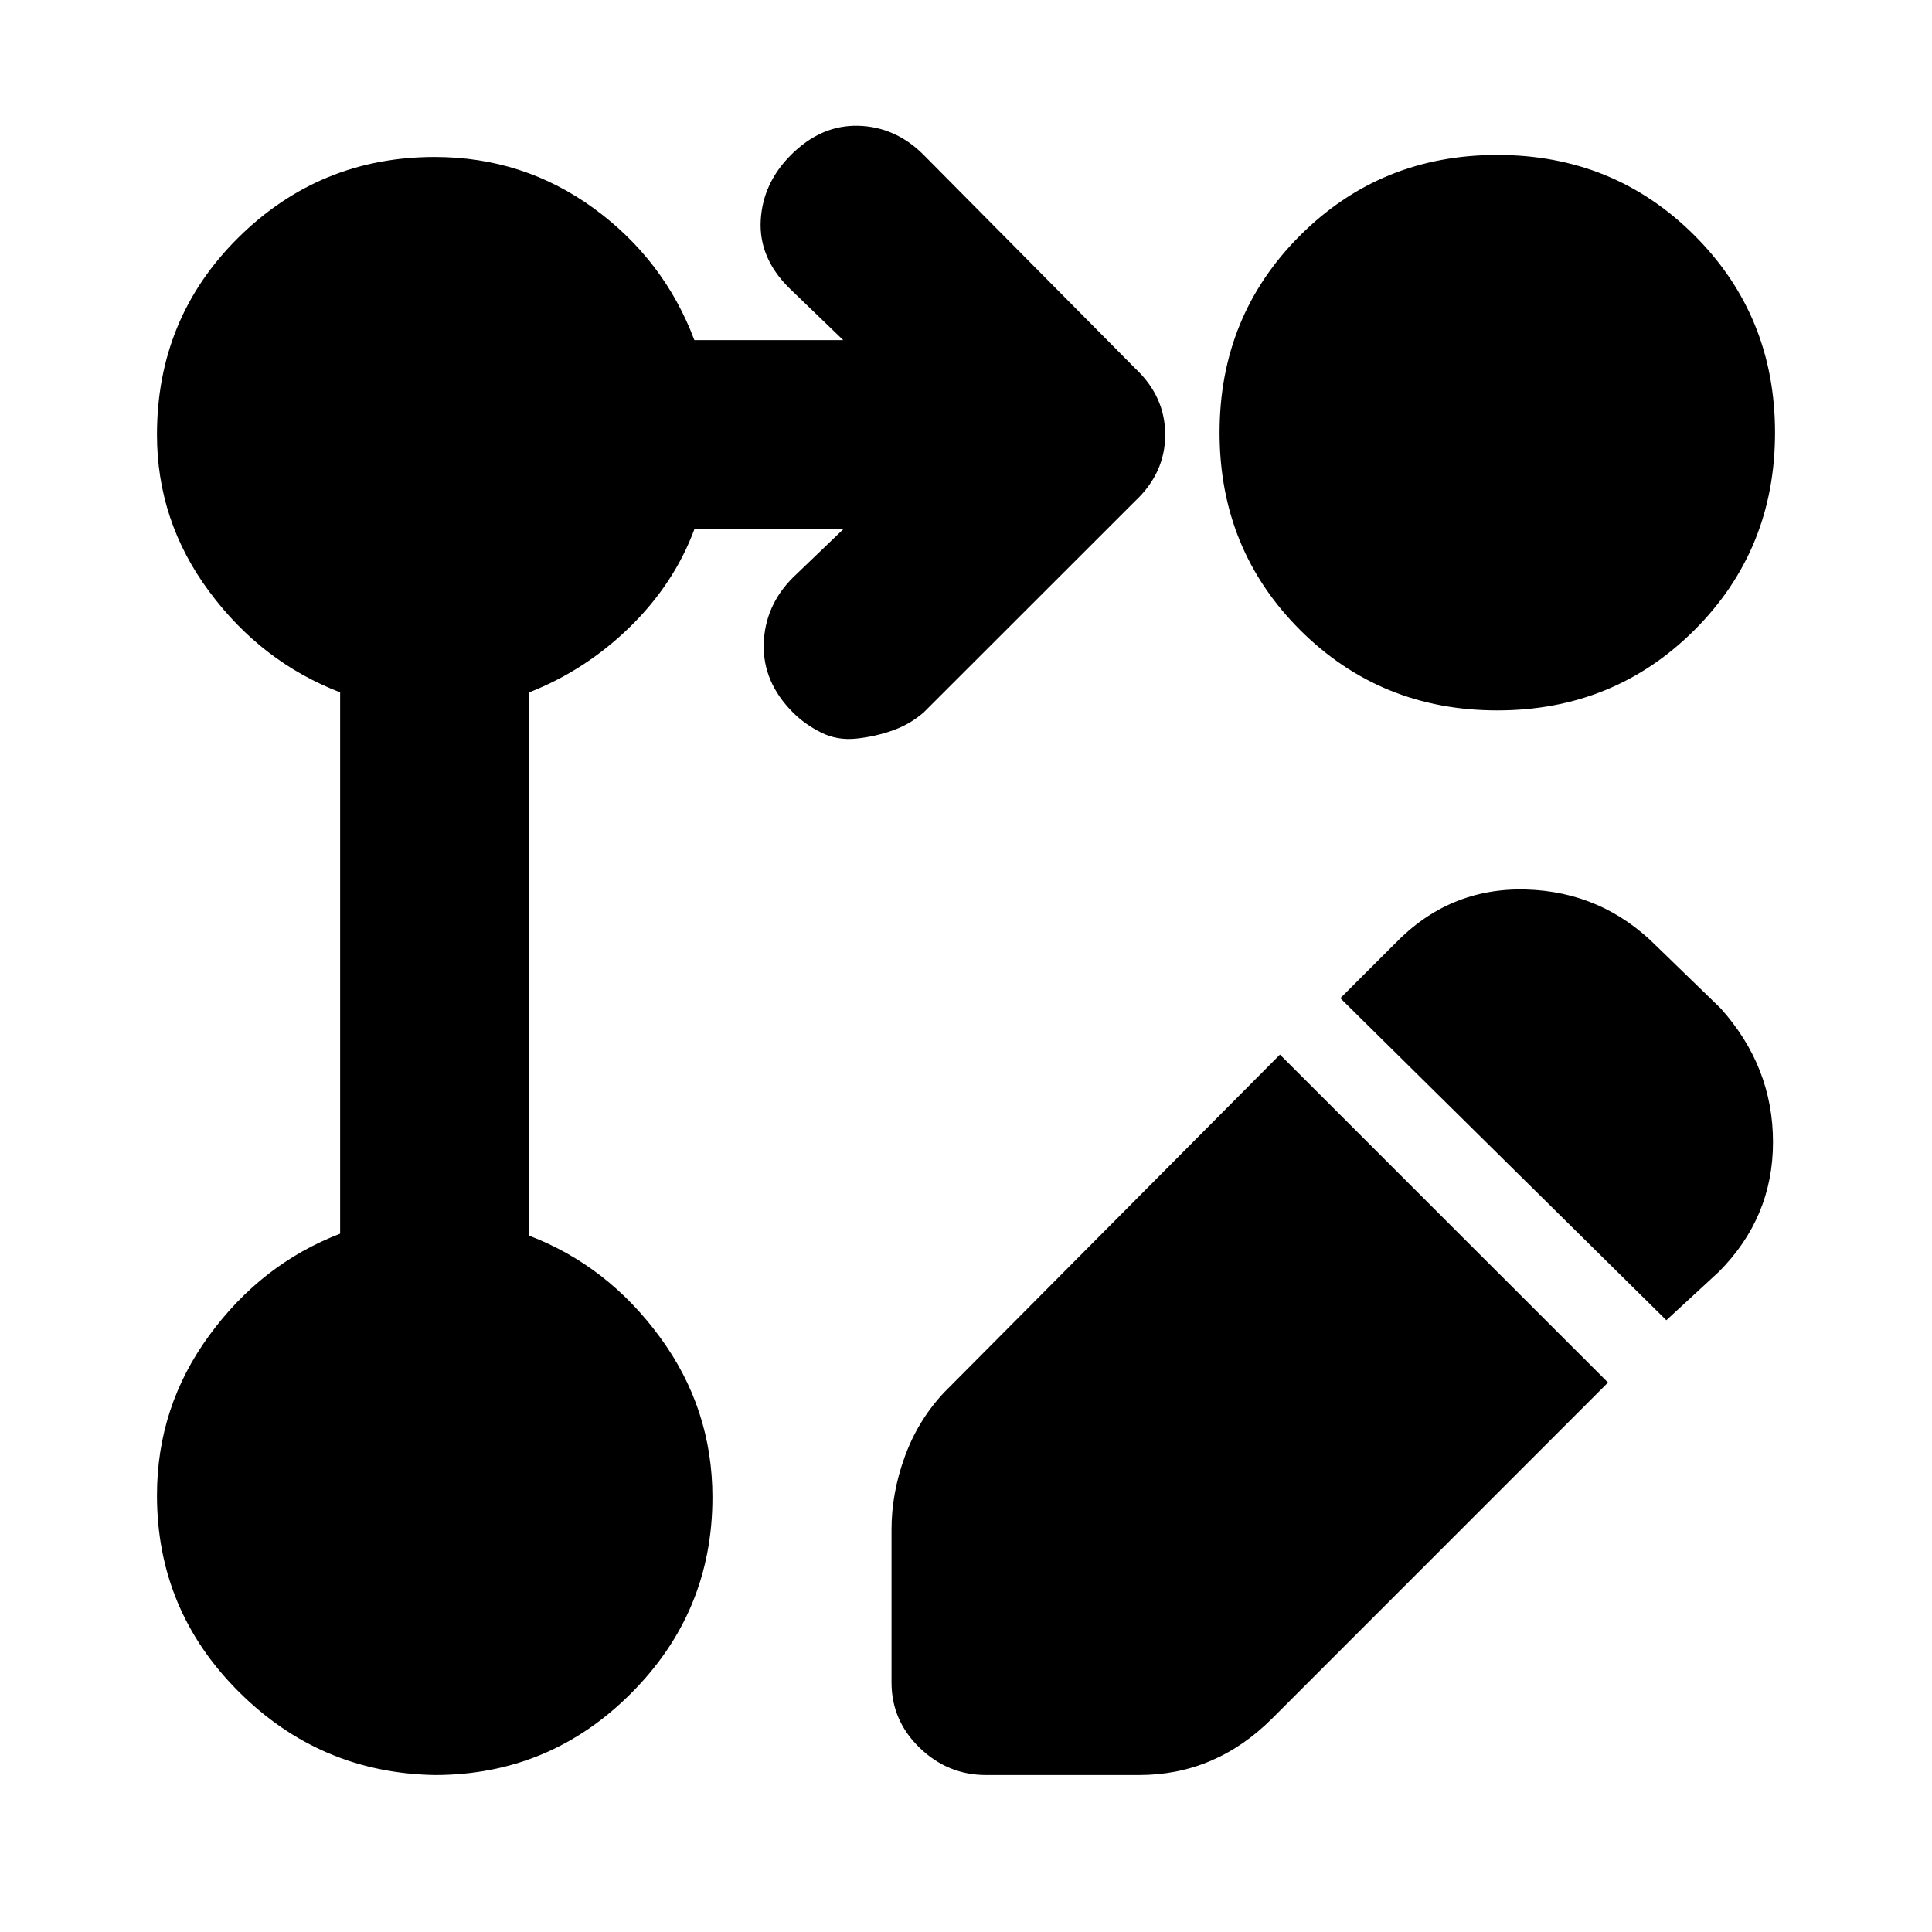 <svg xmlns="http://www.w3.org/2000/svg" height="20" width="20"><path d="M4.5 18.375q-1.188-.021-2.031-.865-.844-.843-.844-2.031 0-.917.542-1.656.541-.74 1.354-1.052V7.167q-.813-.313-1.354-1.042-.542-.729-.542-1.625 0-1.208.844-2.042.843-.833 2.031-.833.917 0 1.646.531.729.532 1.042 1.365h1.541l-.562-.542q-.313-.312-.292-.698.021-.385.313-.677.312-.312.697-.302.386.01.677.302l2.188 2.208q.312.292.312.688 0 .396-.312.688L9.562 7.375q-.145.125-.322.187-.178.063-.375.084-.198.021-.365-.063-.167-.083-.292-.208-.312-.313-.302-.708.011-.396.302-.688l.521-.5H7.188q-.209.563-.667 1.011-.459.448-1.042.677v5.625q.813.312 1.354 1.052.542.739.542 1.656 0 1.188-.844 2.031-.843.844-2.031.844Zm11-16.771q1.208 0 2.042.834.833.833.833 2.041 0 1.209-.833 2.042-.834.833-2.042.833-1.208 0-2.042-.833-.833-.833-.833-2.042 0-1.208.833-2.041.834-.834 2.042-.834Zm-2.25 9.313 1.708 1.708 1.688 1.687-3.479 3.48q-.292.291-.636.437-.343.146-.739.146h-1.584q-.396 0-.687-.281-.292-.282-.292-.677v-1.584q0-.375.136-.75.135-.375.406-.666Zm4 2.75-3.375-3.334.563-.562q.562-.583 1.354-.563.791.021 1.354.584l.666.646q.542.604.542 1.385t-.562 1.344Z"/></svg>